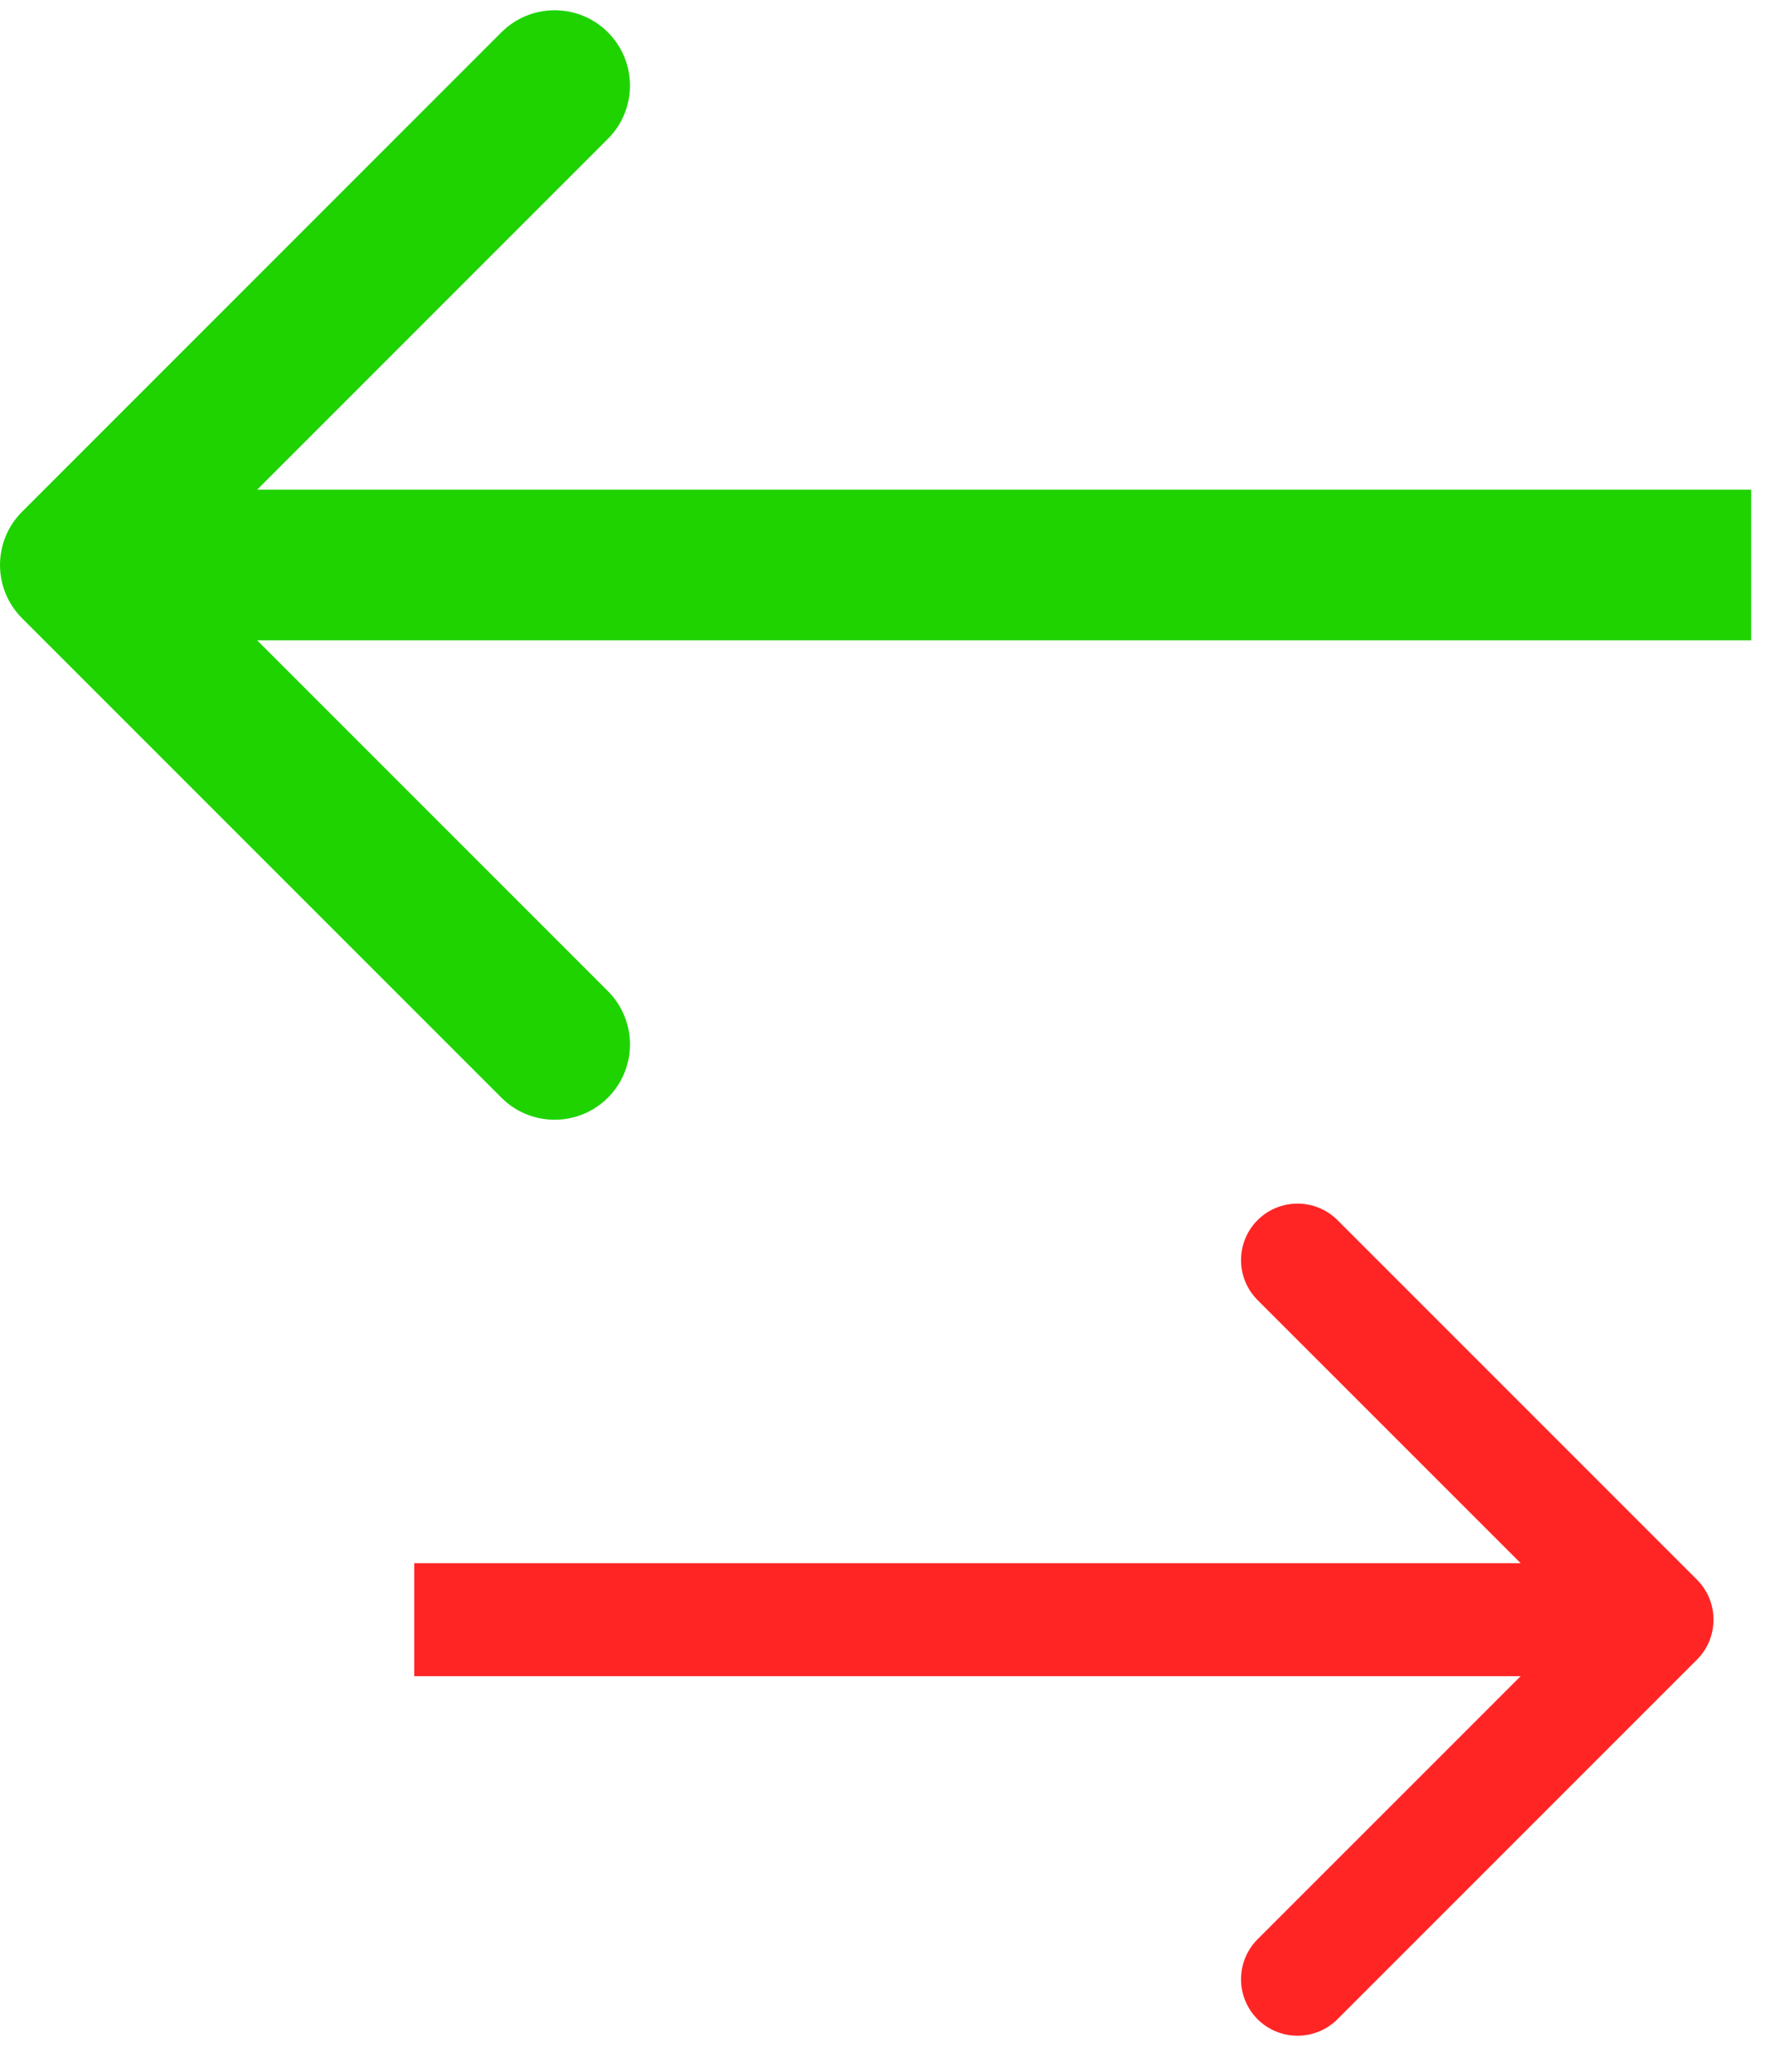 <svg width="47" height="55" viewBox="0 0 47 55" fill="none" xmlns="http://www.w3.org/2000/svg">
<path d="M0.586 13.586C-0.195 14.367 -0.195 15.633 0.586 16.414L13.314 29.142C14.095 29.923 15.361 29.923 16.142 29.142C16.923 28.361 16.923 27.095 16.142 26.314L4.828 15L16.142 3.686C16.923 2.905 16.923 1.639 16.142 0.858C15.361 0.077 14.095 0.077 13.314 0.858L0.586 13.586ZM46.5 13L2 13V17L46.5 17V13Z" fill="#1ED300"/>
<path d="M45.061 44.061C45.646 43.475 45.646 42.525 45.061 41.939L35.515 32.393C34.929 31.808 33.979 31.808 33.393 32.393C32.808 32.979 32.808 33.929 33.393 34.515L41.879 43L33.393 51.485C32.808 52.071 32.808 53.021 33.393 53.607C33.979 54.192 34.929 54.192 35.515 53.607L45.061 44.061ZM11 44.5L44 44.5L44 41.5L11 41.5L11 44.5Z" fill="#FF2525"/>
</svg>
